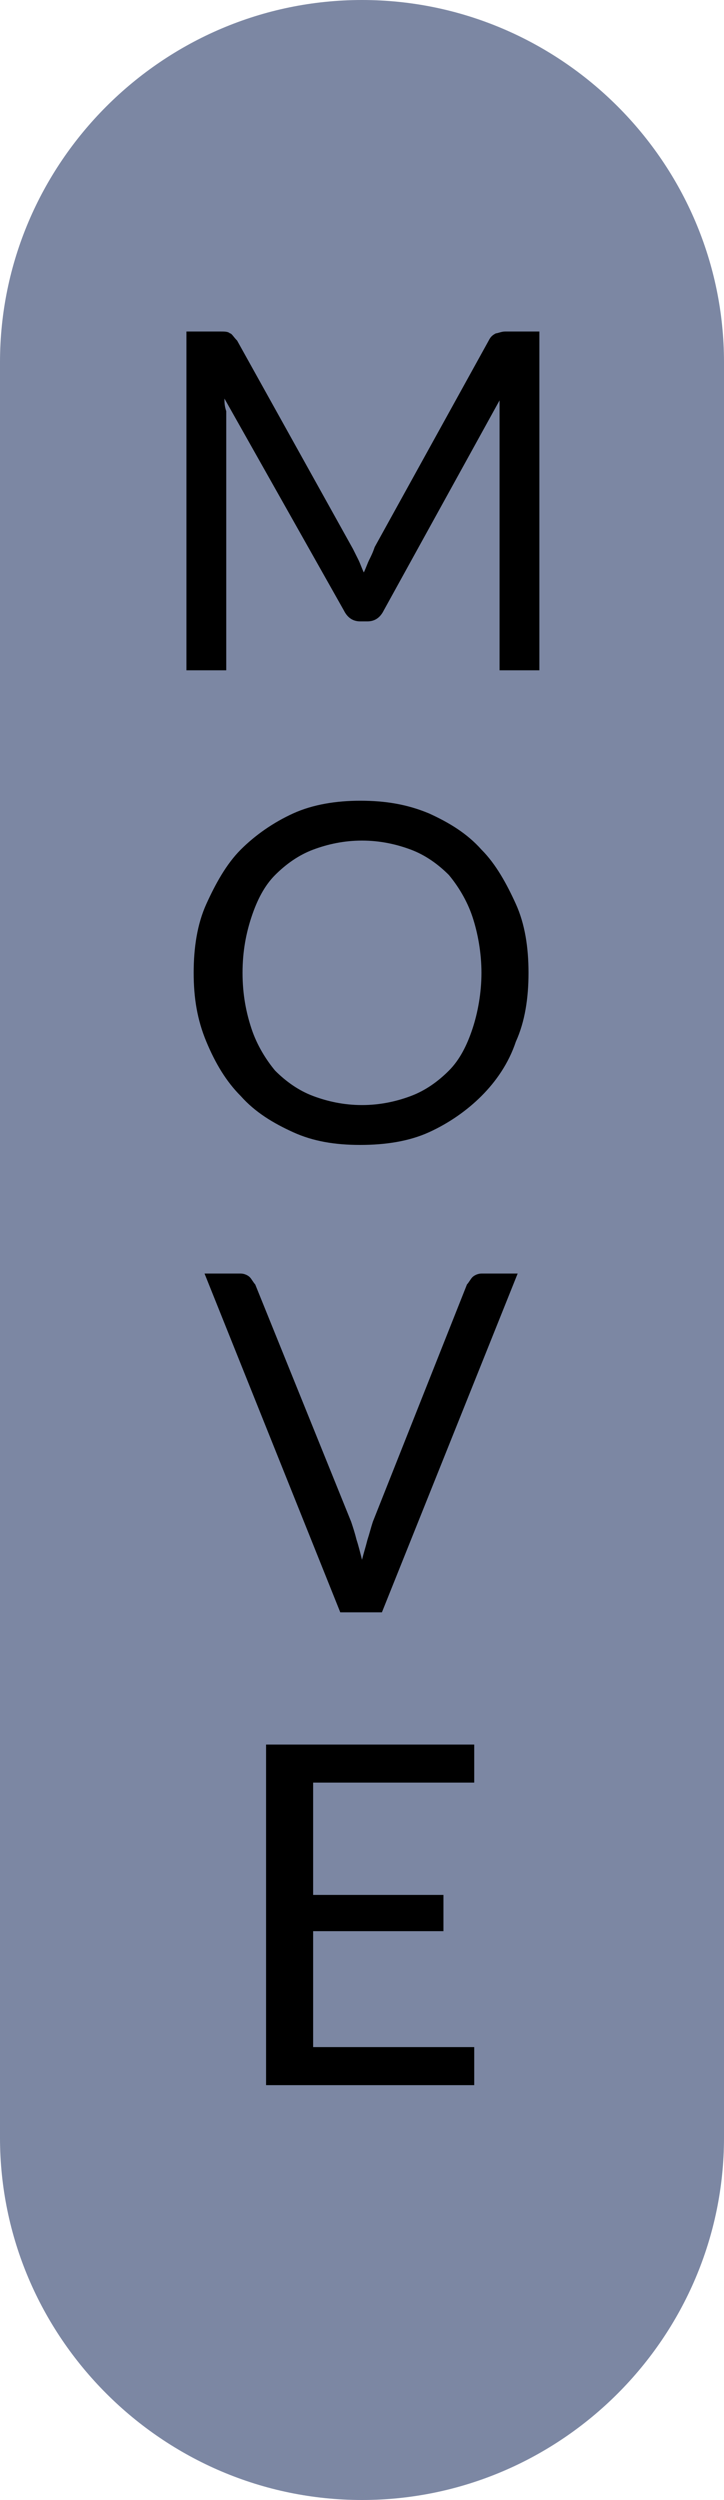<?xml version="1.0" encoding="utf-8"?>
<!-- Generator: Adobe Illustrator 22.1.0, SVG Export Plug-In . SVG Version: 6.00 Build 0)  -->
<svg version="1.1" id="Layer_1" xmlns="http://www.w3.org/2000/svg" xmlns:xlink="http://www.w3.org/1999/xlink" x="0px" y="0px"
	 viewBox="0 0 40 138" style="enable-background:new 0 0 40 138;" xml:space="preserve">
<style type="text/css">
	.st0{fill:#7C87A3;}
</style>
<title>Asset 1</title>
<g id="Layer_2_1_">
	<g id="Layer_1-2">
		<g id="Capa_2">
			<g id="Capa_1-2">
				<path class="st0" d="M20,0L20,0c11,0,20,9,20,20v98c0,11-9,20-20,20l0,0c-11,0-20-9-20-20V20C0,9,9,0,20,0z"/>
			</g>
		</g>
	</g>
</g>
<g>
	<path d="M19.8,30.9c0.1,0.2,0.2,0.5,0.3,0.7c0.1-0.2,0.2-0.5,0.3-0.7c0.1-0.2,0.2-0.4,0.3-0.7L27,18.8c0.1-0.2,0.2-0.3,0.4-0.4
		c0.1,0,0.3-0.1,0.5-0.1h1.9V37h-2.2V23.3c0-0.2,0-0.4,0-0.6c0-0.2,0-0.4,0-0.6l-6.4,11.6c-0.2,0.4-0.5,0.6-0.9,0.6h-0.4
		c-0.4,0-0.7-0.2-0.9-0.6L12.4,22c0,0.2,0,0.4,0.1,0.7c0,0.2,0,0.4,0,0.6V37h-2.2V18.3h1.9c0.2,0,0.4,0,0.5,0.1
		c0.1,0,0.2,0.2,0.4,0.4l6.4,11.5C19.6,30.5,19.7,30.7,19.8,30.9z"/>
	<path d="M29.2,53.7c0,1.4-0.2,2.7-0.7,3.8c-0.4,1.2-1.1,2.2-1.9,3c-0.8,0.8-1.8,1.5-2.9,2c-1.1,0.5-2.4,0.7-3.8,0.7
		c-1.4,0-2.6-0.2-3.7-0.7c-1.1-0.5-2.1-1.1-2.9-2c-0.8-0.8-1.4-1.8-1.9-3s-0.7-2.4-0.7-3.8c0-1.4,0.2-2.7,0.7-3.8s1.1-2.2,1.9-3
		s1.8-1.5,2.9-2c1.1-0.5,2.4-0.7,3.7-0.7c1.4,0,2.6,0.2,3.8,0.7c1.1,0.5,2.1,1.1,2.9,2c0.8,0.8,1.4,1.9,1.9,3
		C29,51,29.2,52.3,29.2,53.7z M26.6,53.7c0-1.1-0.2-2.2-0.5-3.1c-0.3-0.9-0.8-1.7-1.3-2.3c-0.6-0.6-1.3-1.1-2.1-1.4
		c-0.8-0.3-1.7-0.5-2.7-0.5c-1,0-1.9,0.2-2.7,0.5c-0.8,0.3-1.5,0.8-2.1,1.4c-0.6,0.6-1,1.4-1.3,2.3c-0.3,0.9-0.5,1.9-0.5,3.1
		s0.2,2.2,0.5,3.1s0.8,1.7,1.3,2.3c0.6,0.6,1.3,1.1,2.1,1.4C18.1,60.8,19,61,20,61c1,0,1.9-0.2,2.7-0.5c0.8-0.3,1.5-0.8,2.1-1.4
		c0.6-0.6,1-1.4,1.3-2.3S26.6,54.8,26.6,53.7z"/>
	<path d="M11.3,70.3h2c0.2,0,0.4,0.1,0.5,0.2c0.1,0.1,0.2,0.3,0.3,0.4l5.3,13.1c0.1,0.3,0.2,0.6,0.3,1c0.1,0.3,0.2,0.7,0.3,1.1
		c0.1-0.4,0.2-0.7,0.3-1.1c0.1-0.3,0.2-0.7,0.3-1l5.2-13.1c0.1-0.1,0.2-0.3,0.3-0.4c0.1-0.1,0.3-0.2,0.5-0.2h2L21.1,89h-2.3
		L11.3,70.3z"/>
	<path d="M26.2,96.3v2.1h-8.9v6.2h7.2v2h-7.2v6.4h8.9v2.1H14.7V96.3H26.2z"/>
</g>
</svg>
